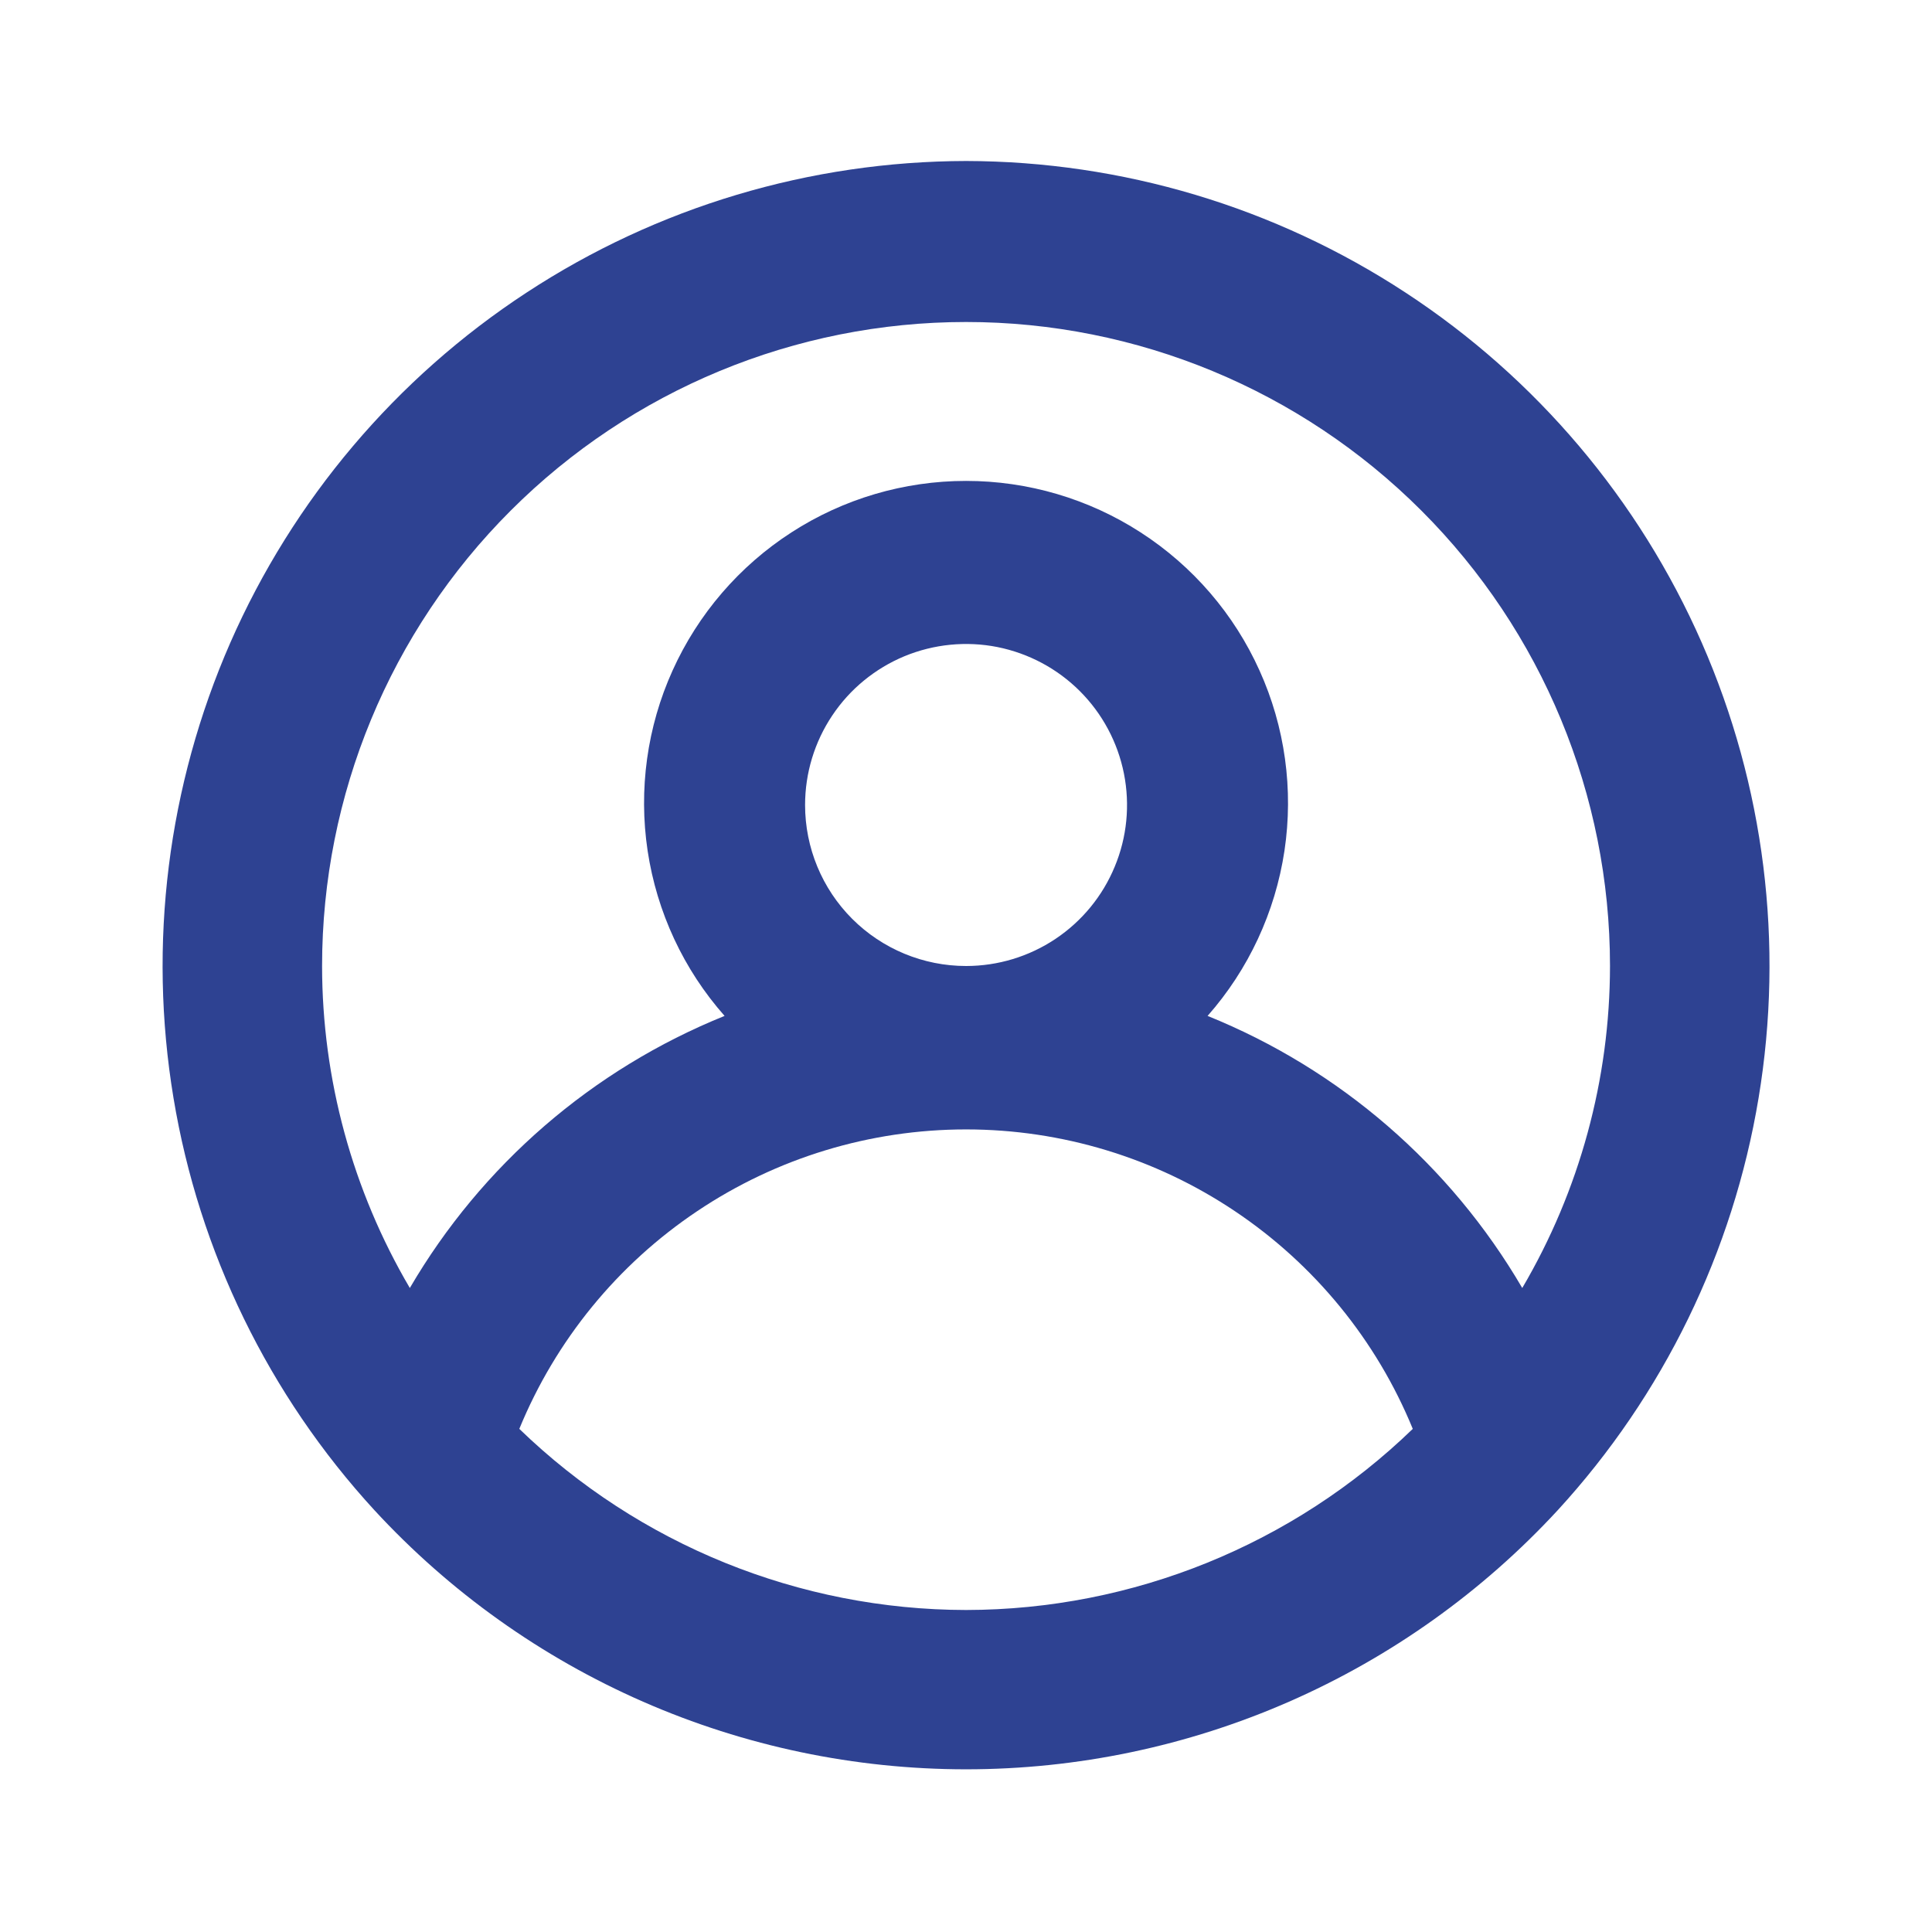 <svg width="24" height="24" viewBox="0 0 24 24" fill="none" xmlns="http://www.w3.org/2000/svg">
<path d="M12.001 2C10.061 2.004 8.164 2.571 6.542 3.634C4.919 4.696 3.64 6.208 2.861 7.984C2.083 9.76 1.837 11.724 2.155 13.638C2.472 15.551 3.339 17.331 4.651 18.76C5.587 19.775 6.723 20.585 7.988 21.139C9.253 21.693 10.62 21.979 12.001 21.979C13.382 21.979 14.748 21.693 16.013 21.139C17.278 20.585 18.414 19.775 19.351 18.76C20.662 17.331 21.529 15.551 21.846 13.638C22.164 11.724 21.919 9.76 21.14 7.984C20.361 6.208 19.082 4.696 17.459 3.634C15.837 2.571 13.94 2.004 12.001 2ZM12.001 20C9.929 19.997 7.939 19.19 6.451 17.75C6.903 16.649 7.672 15.708 8.66 15.046C9.648 14.383 10.811 14.03 12.001 14.03C13.19 14.03 14.353 14.383 15.341 15.046C16.329 15.708 17.099 16.649 17.55 17.75C16.062 19.19 14.072 19.997 12.001 20ZM10.001 10C10.001 9.604 10.118 9.218 10.338 8.889C10.557 8.56 10.87 8.304 11.235 8.152C11.601 8.001 12.003 7.961 12.391 8.038C12.779 8.116 13.135 8.306 13.415 8.586C13.694 8.865 13.885 9.222 13.962 9.61C14.039 9.998 14 10.4 13.848 10.765C13.697 11.131 13.441 11.443 13.112 11.663C12.783 11.883 12.396 12 12.001 12C11.47 12 10.961 11.789 10.586 11.414C10.211 11.039 10.001 10.53 10.001 10ZM18.91 16C18.017 14.472 16.642 13.283 15.001 12.62C15.51 12.043 15.841 11.331 15.956 10.569C16.07 9.808 15.963 9.03 15.646 8.329C15.33 7.627 14.817 7.032 14.17 6.614C13.524 6.196 12.77 5.974 12.001 5.974C11.231 5.974 10.477 6.196 9.831 6.614C9.184 7.032 8.672 7.627 8.355 8.329C8.038 9.03 7.931 9.808 8.045 10.569C8.16 11.331 8.491 12.043 9.001 12.62C7.359 13.283 5.984 14.472 5.091 16C4.378 14.787 4.002 13.406 4.001 12C4.001 9.878 4.843 7.843 6.344 6.343C7.844 4.843 9.879 4 12.001 4C14.122 4 16.157 4.843 17.657 6.343C19.158 7.843 20 9.878 20 12C19.999 13.406 19.623 14.787 18.91 16Z" fill="#2E4292"/>
</svg>
